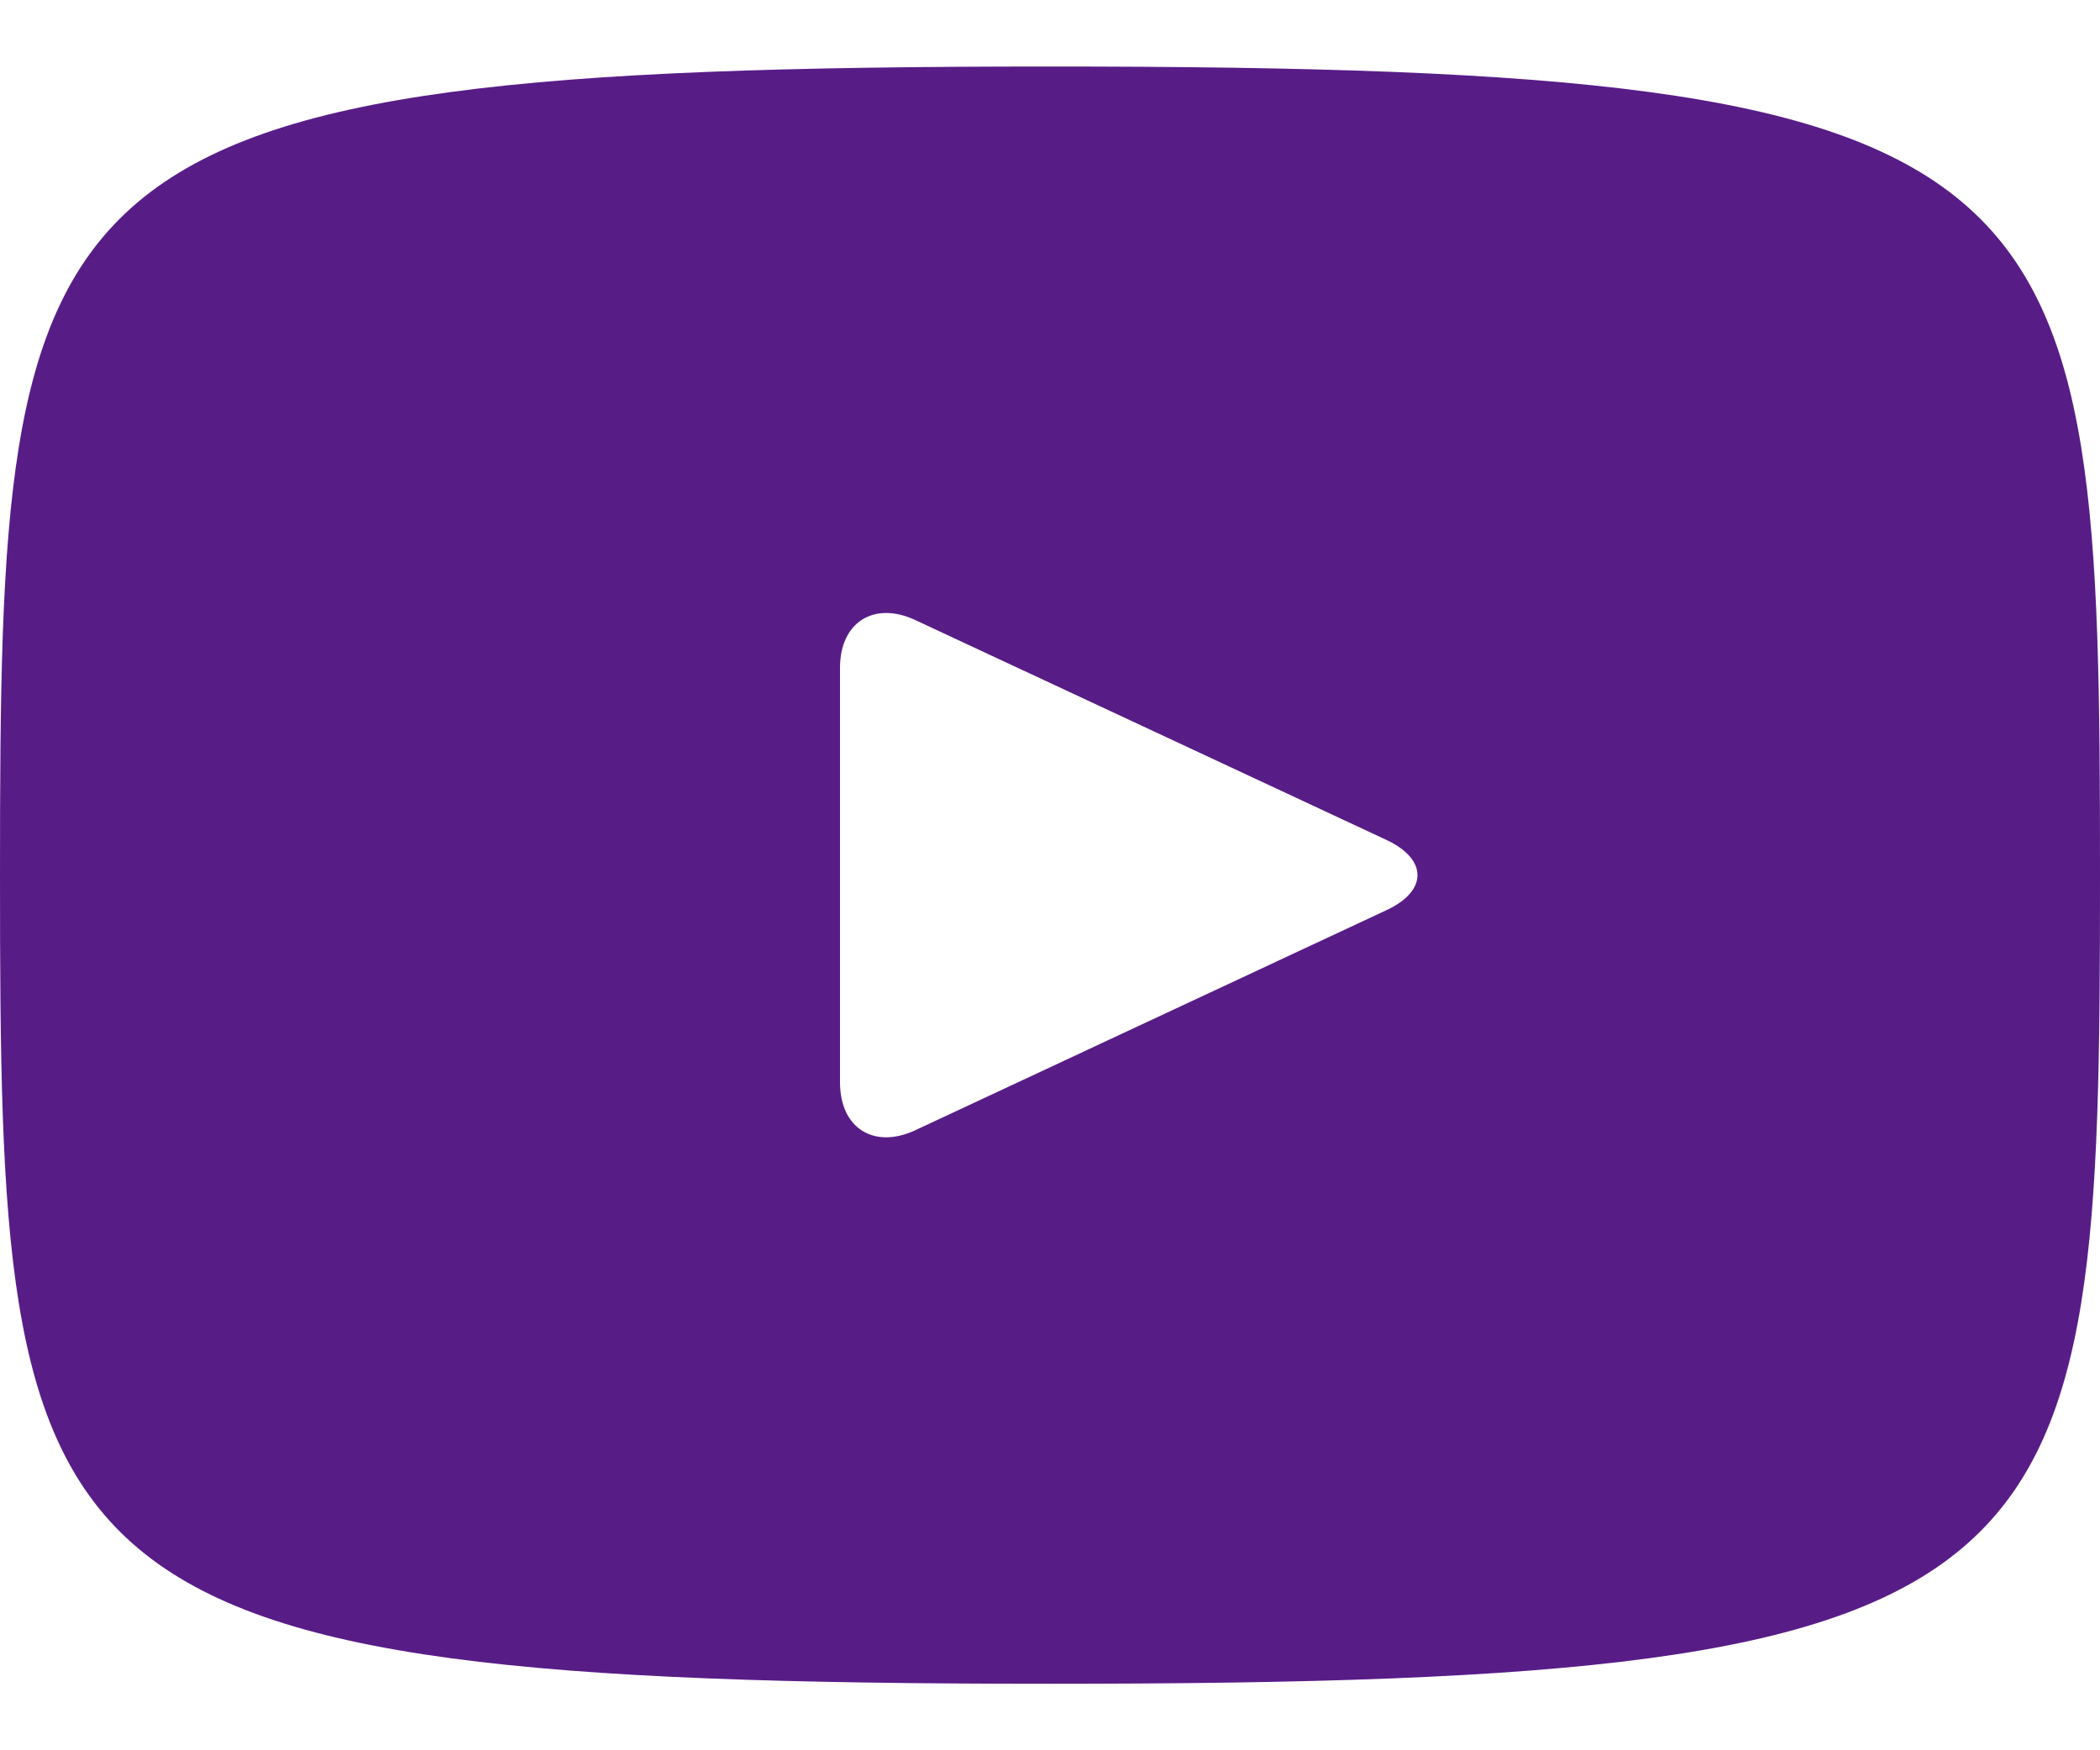 <svg width="12" height="10" viewBox="0 0 12 10" fill="none" xmlns="http://www.w3.org/2000/svg">
<path id="Vector" d="M6 0.38C0.103 0.38 0 0.904 0 5C0 9.095 0.103 9.62 6 9.62C11.897 9.62 12 9.095 12 5C12 0.904 11.897 0.38 6 0.38ZM7.923 5.2L5.229 6.458C4.993 6.567 4.8 6.445 4.8 6.184V3.815C4.8 3.556 4.993 3.433 5.229 3.542L7.923 4.799C8.159 4.91 8.159 5.09 7.923 5.2Z" fill="#581C87"/>
</svg>
